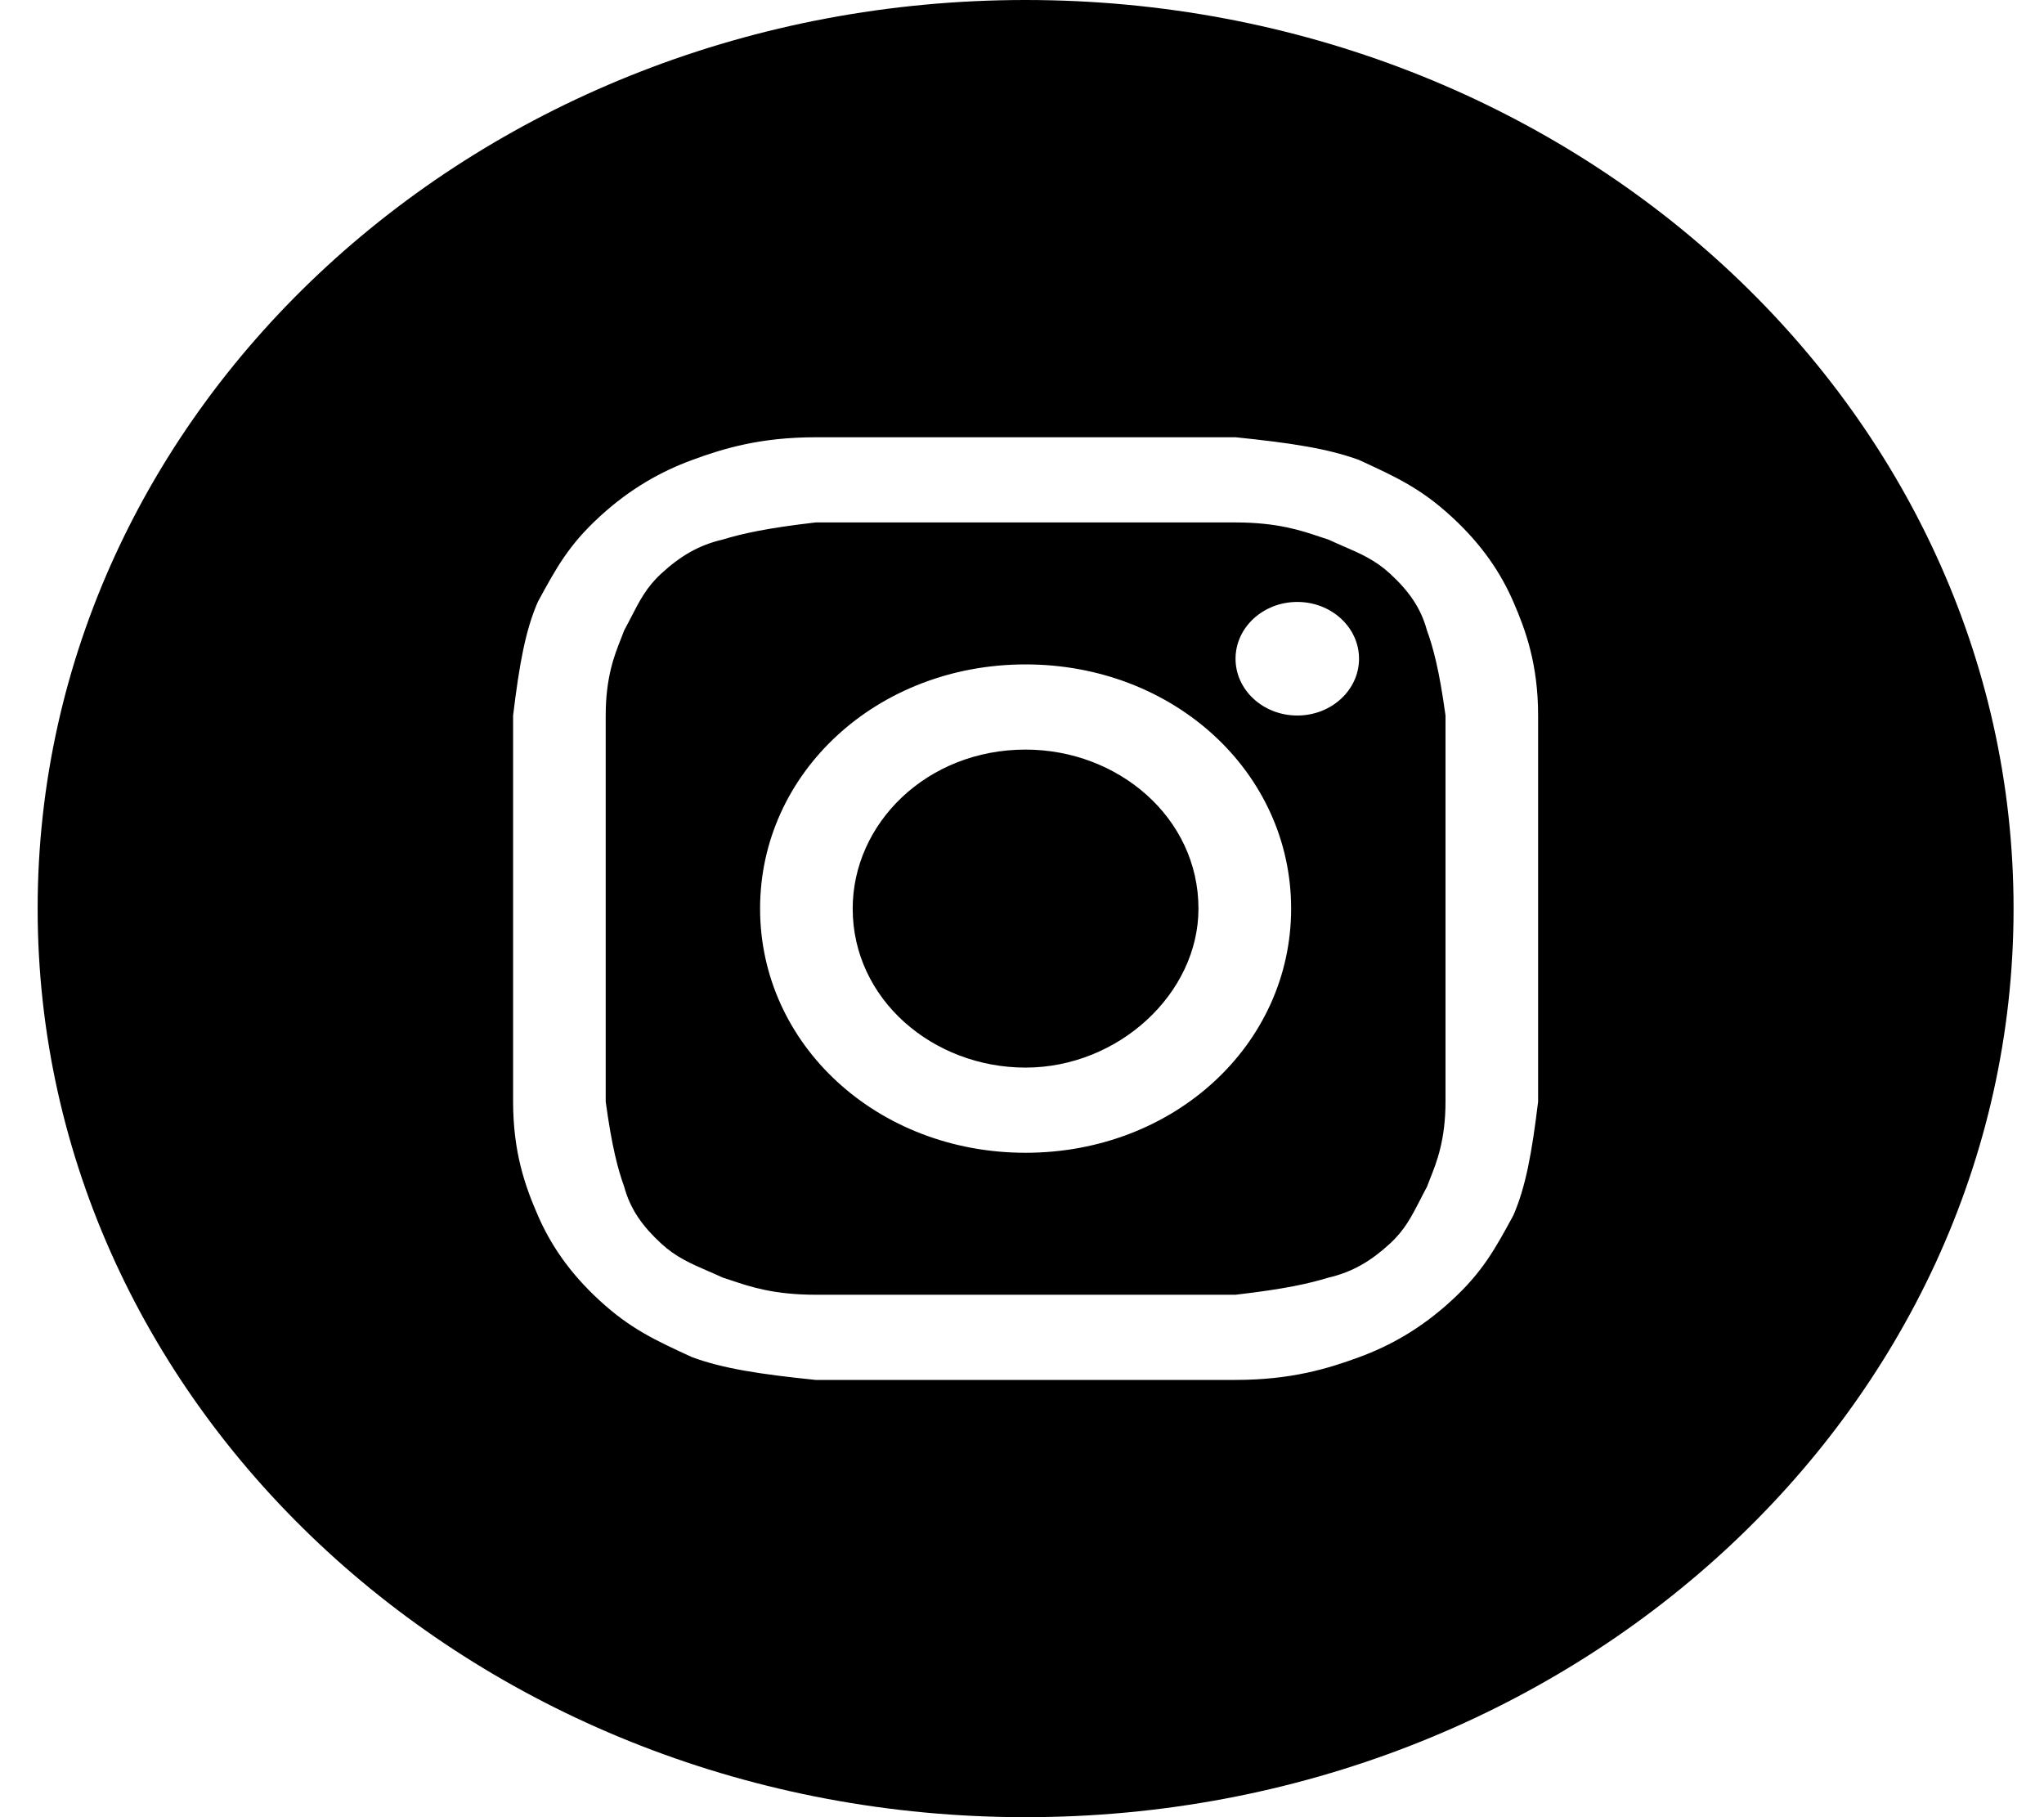 <svg width="36" height="32" viewBox="0 0 36 32" fill="none" xmlns="http://www.w3.org/2000/svg">
<path d="M18.063 18.8C16.432 18.8 15.018 17.6 15.018 16C15.018 14.5 16.323 13.2 18.063 13.2C19.695 13.2 21.108 14.4 21.108 16C21.108 17.5 19.695 18.8 18.063 18.8Z" fill="black"/>
<path fill-rule="evenodd" clip-rule="evenodd" d="M21.761 9.2H14.366C13.496 9.3 13.061 9.4 12.734 9.5C12.299 9.6 11.973 9.8 11.647 10.1C11.389 10.337 11.267 10.575 11.119 10.862C11.08 10.937 11.04 11.017 10.994 11.1C10.977 11.146 10.958 11.195 10.937 11.248C10.823 11.533 10.668 11.924 10.668 12.6V19.4C10.777 20.2 10.886 20.6 10.994 20.9C11.103 21.3 11.321 21.6 11.647 21.9C11.905 22.137 12.163 22.25 12.475 22.385C12.558 22.421 12.644 22.458 12.734 22.5C12.785 22.515 12.838 22.533 12.895 22.552C13.206 22.657 13.63 22.8 14.366 22.8H21.761C22.631 22.7 23.066 22.6 23.392 22.5C23.827 22.4 24.154 22.2 24.48 21.9C24.738 21.663 24.86 21.425 25.008 21.138C25.046 21.063 25.087 20.983 25.132 20.9C25.149 20.854 25.169 20.805 25.189 20.753C25.303 20.467 25.459 20.076 25.459 19.4V12.6C25.35 11.8 25.241 11.4 25.132 11.1C25.024 10.7 24.806 10.4 24.48 10.1C24.222 9.863 23.964 9.75 23.651 9.615C23.569 9.579 23.483 9.542 23.392 9.5C23.342 9.485 23.289 9.467 23.232 9.448C22.921 9.343 22.497 9.2 21.761 9.2ZM18.063 11.7C15.453 11.7 13.387 13.6 13.387 16C13.387 18.4 15.453 20.3 18.063 20.3C20.674 20.3 22.74 18.4 22.74 16C22.74 13.6 20.674 11.7 18.063 11.7ZM23.936 11.6C23.936 12.152 23.449 12.6 22.849 12.6C22.248 12.6 21.761 12.152 21.761 11.6C21.761 11.048 22.248 10.6 22.849 10.6C23.449 10.6 23.936 11.048 23.936 11.6Z" fill="black"/>
<path fill-rule="evenodd" clip-rule="evenodd" d="M0.663 16C0.663 7.163 8.453 0 18.063 0C27.674 0 35.464 7.163 35.464 16C35.464 24.837 27.674 32 18.063 32C8.453 32 0.663 24.837 0.663 16ZM14.366 7.7H21.761C22.74 7.8 23.392 7.9 23.936 8.1C24.589 8.4 25.024 8.6 25.567 9.1C26.111 9.6 26.438 10.1 26.655 10.6C26.872 11.1 27.09 11.7 27.09 12.6V19.4C26.981 20.3 26.872 20.9 26.655 21.4C26.329 22 26.111 22.4 25.567 22.9C25.024 23.4 24.48 23.7 23.936 23.9C23.392 24.1 22.74 24.3 21.761 24.3H14.366C13.387 24.2 12.734 24.1 12.191 23.9C11.538 23.6 11.103 23.4 10.559 22.9C10.015 22.4 9.689 21.9 9.472 21.4C9.254 20.9 9.037 20.3 9.037 19.4V12.6C9.146 11.7 9.254 11.1 9.472 10.6C9.798 10 10.015 9.6 10.559 9.1C11.103 8.6 11.647 8.3 12.191 8.1C12.734 7.9 13.387 7.7 14.366 7.7Z" fill="black"/>
</svg>
